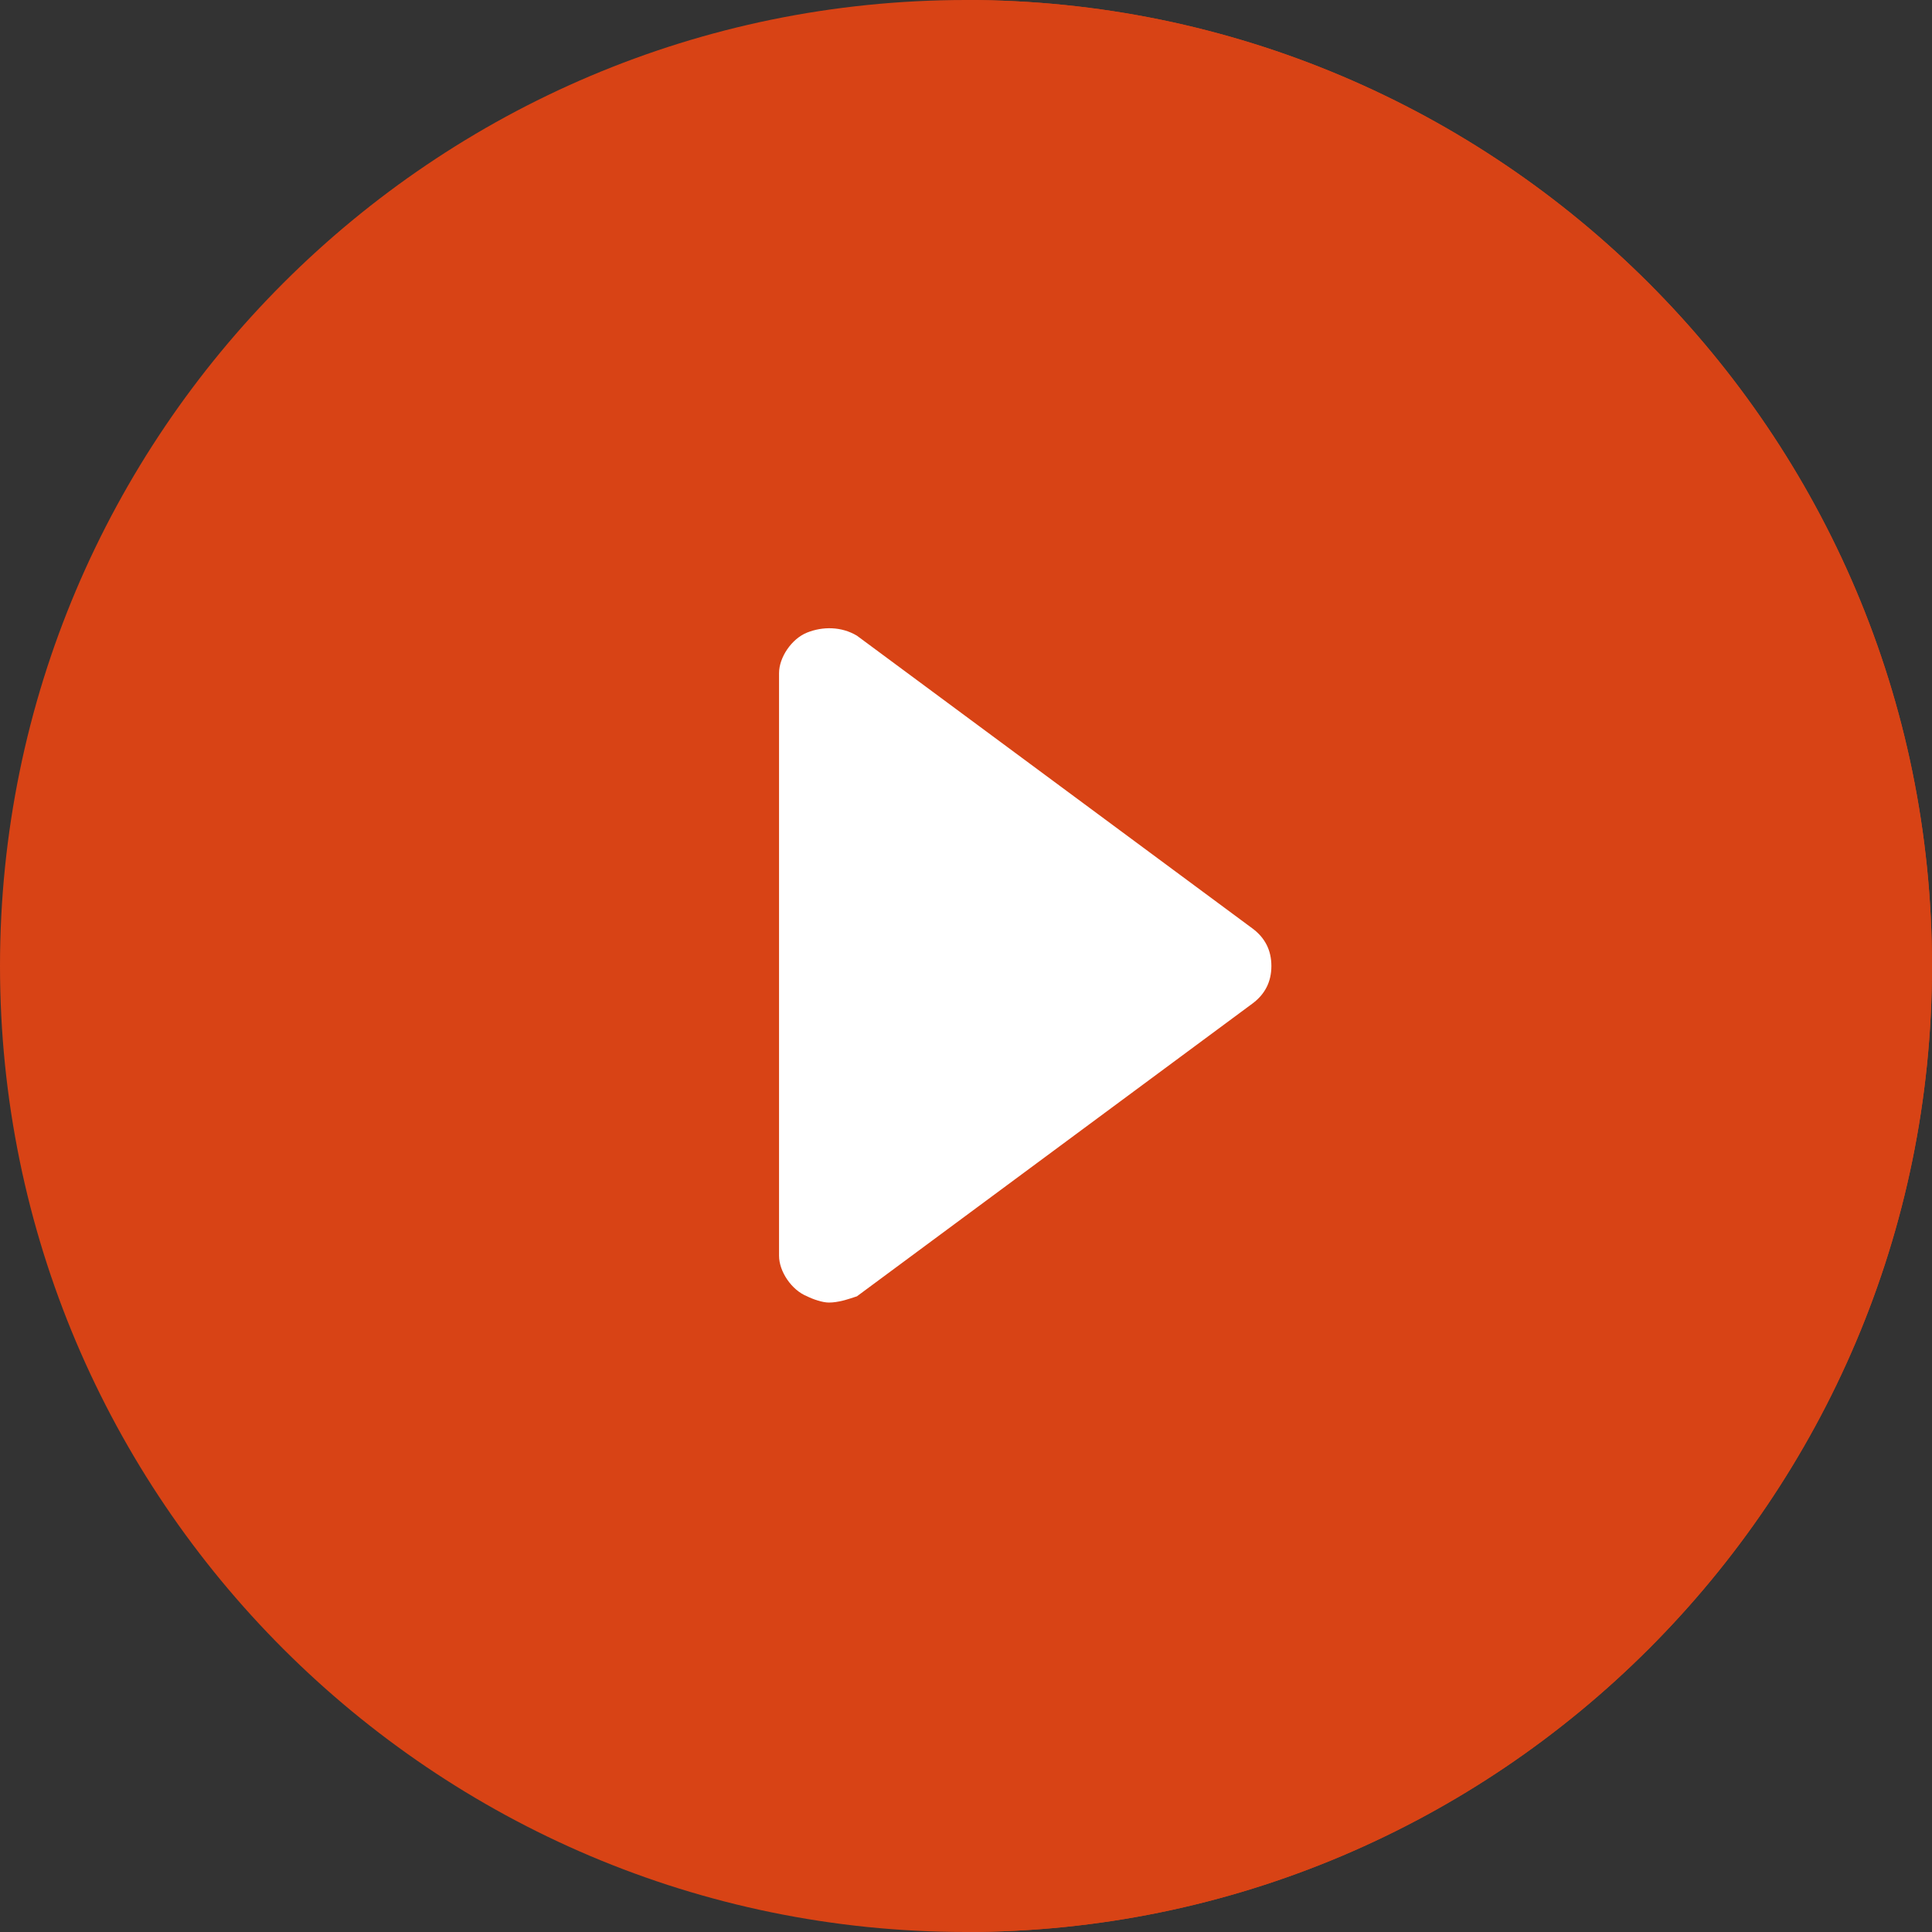 <svg width="60" height="60" viewBox="0 0 60 60" fill="none" xmlns="http://www.w3.org/2000/svg">
<rect x="0" y="0" width="60" height="60" fill="#333333" stroke="none"/>
<path d="M60 30C60 46.548 46.548 60 30 60C13.452 60 0 46.548 0 30C0 13.452 13.452 0 30 0C46.548 0 60 13.452 60 30Z" fill="#D84315"/>
<path d="M30 0C46.548 0 60 13.452 60 30C60 46.548 46.548 60 30 60" fill="#D84315"/>
<path d="M8.806 8.806C20.516 -2.903 39.484 -2.903 51.194 8.806C62.903 20.516 62.903 39.484 51.194 51.194" fill="#D84315"/>
<path d="M25.742 43.645C25.548 43.645 25.258 43.548 25.065 43.452C24.581 43.258 24.194 42.677 24.194 42.194V24.097C24.194 23.613 24.581 23.032 25.065 22.839C25.548 22.645 26.129 22.645 26.613 22.936L38.903 32.032C39.29 32.323 39.484 32.71 39.484 33.194C39.484 33.677 39.29 34.065 38.903 34.355L26.613 43.452C26.323 43.548 26.032 43.645 25.742 43.645Z" fill="#D84315"/>
<path d="M25.742 40.452C25.548 40.452 25.258 40.355 25.065 40.258C24.581 40.065 24.194 39.484 24.194 39V20.903C24.194 20.419 24.581 19.839 25.065 19.645C25.548 19.452 26.129 19.452 26.613 19.742L38.903 28.839C39.29 29.129 39.484 29.516 39.484 30C39.484 30.484 39.29 30.871 38.903 31.161L26.613 40.258C26.323 40.355 26.032 40.452 25.742 40.452Z" fill="white"/>
</svg>

